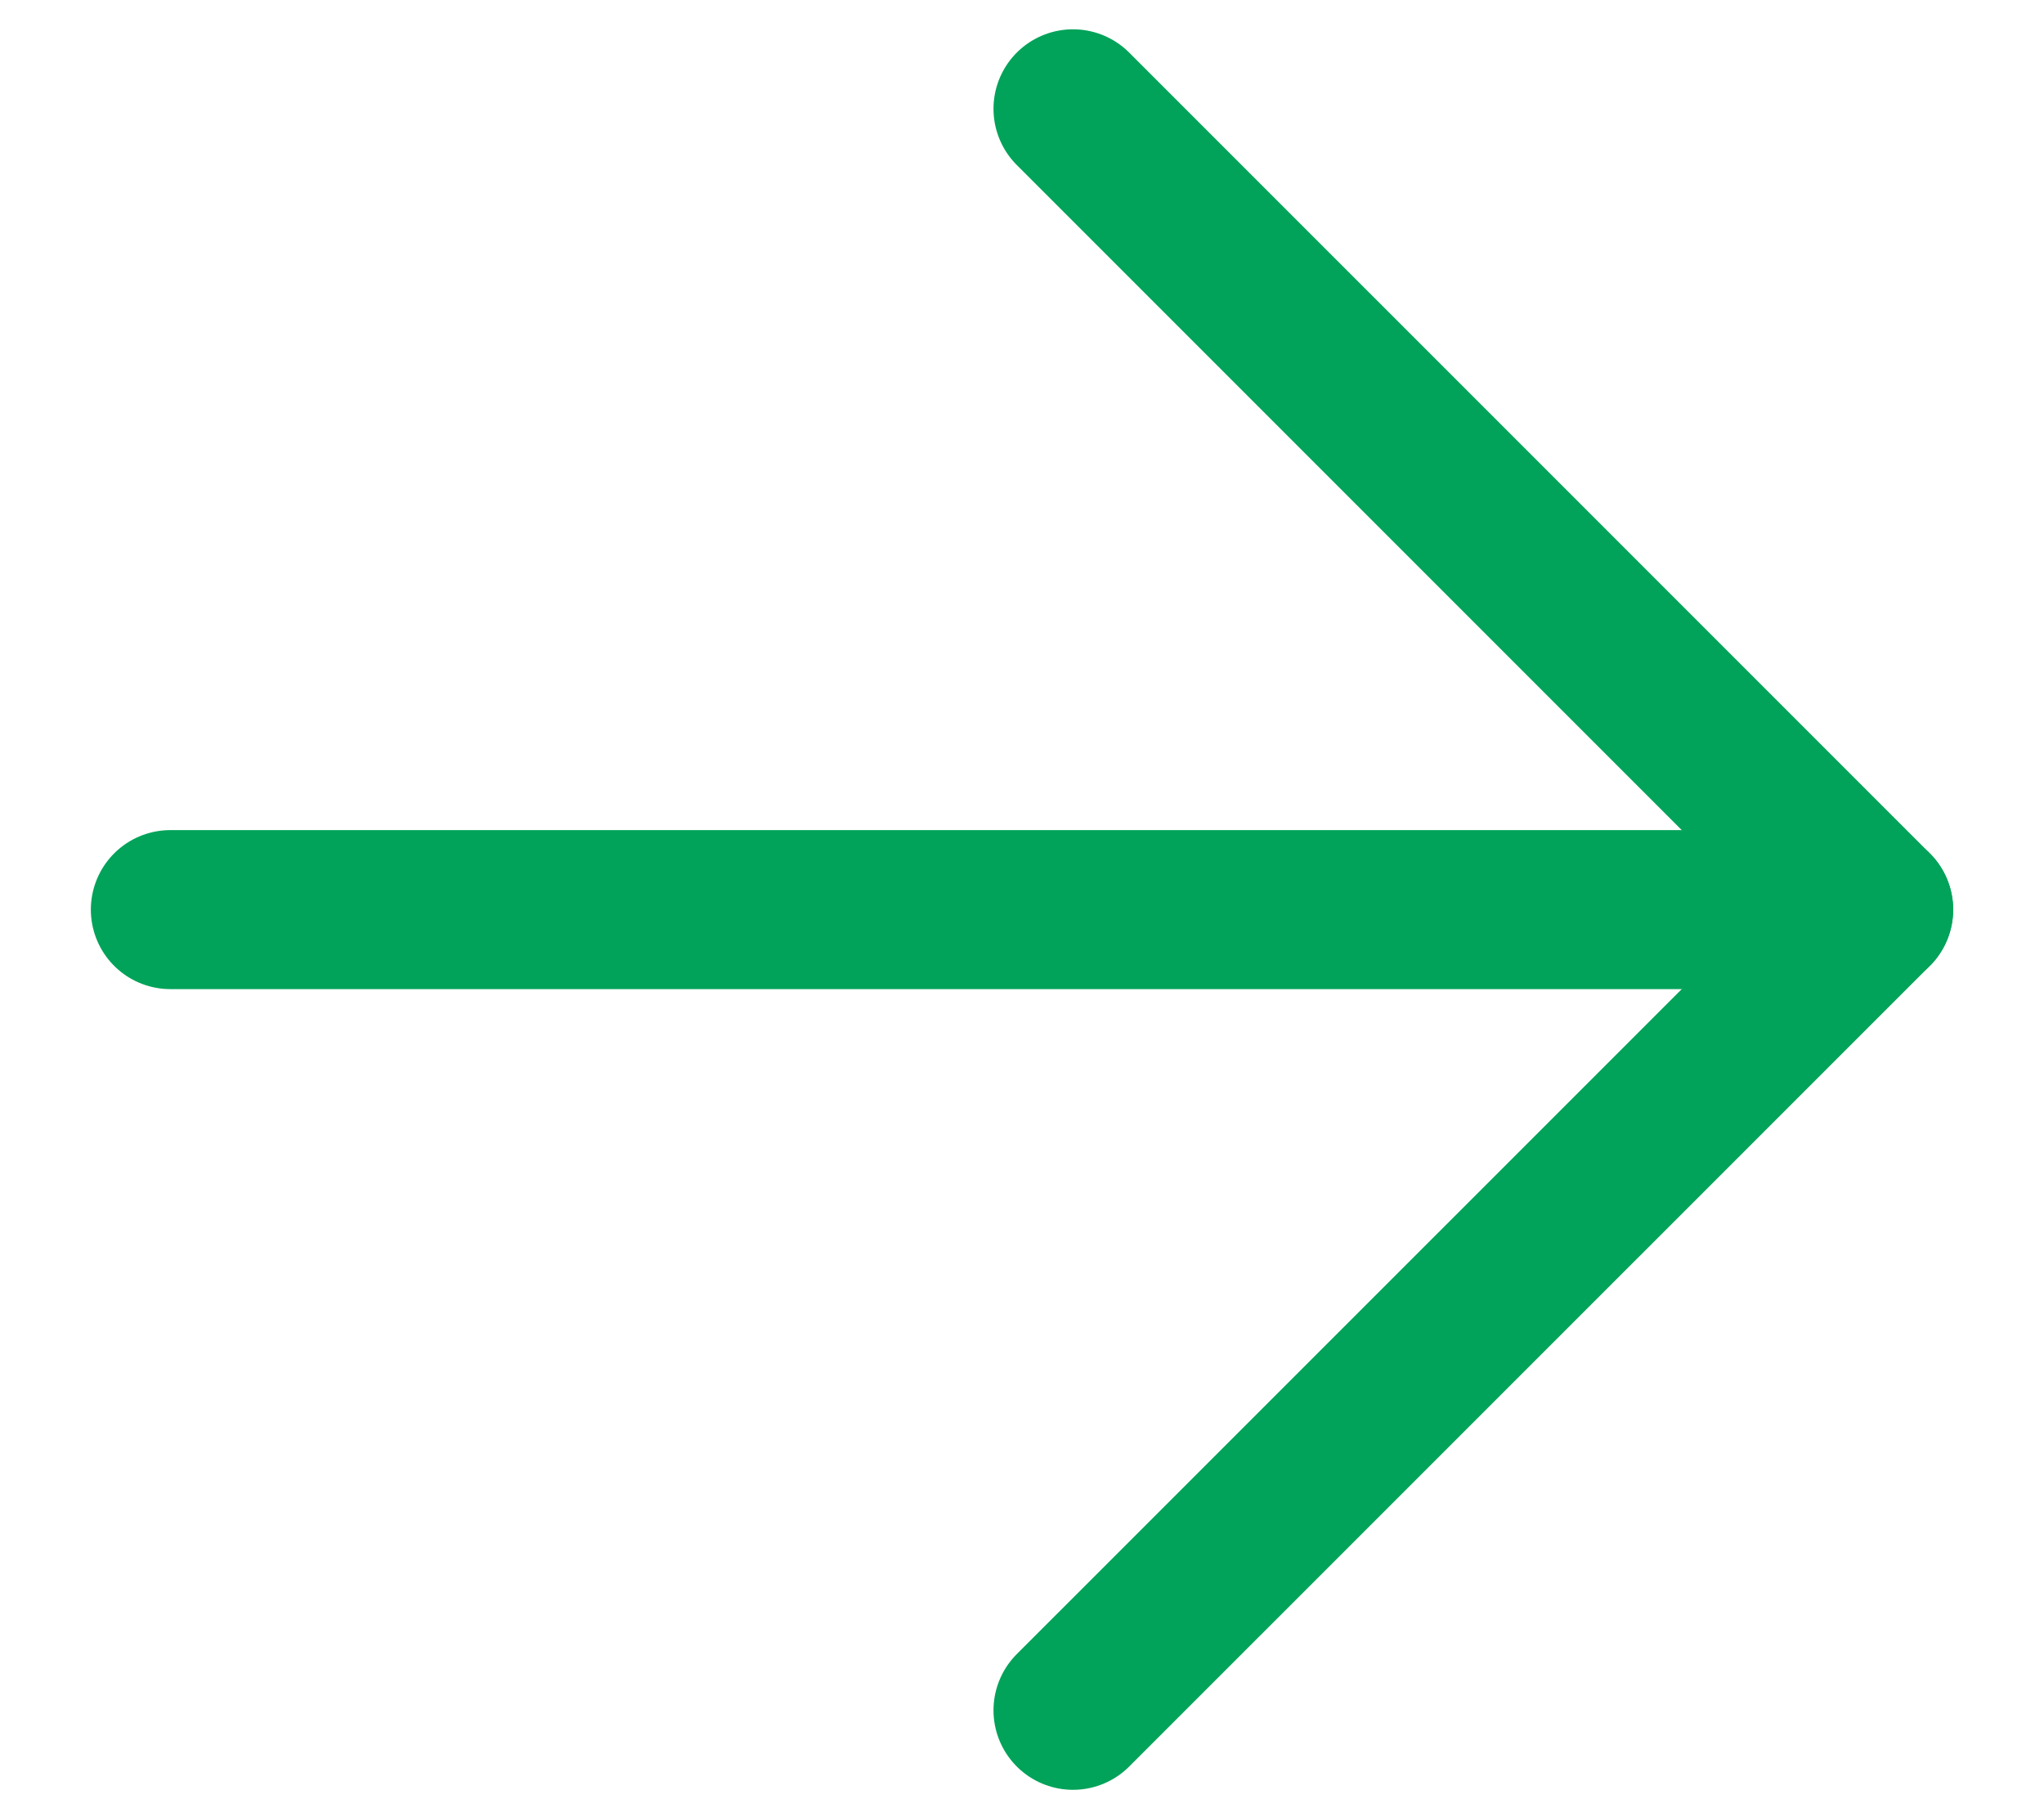 <svg width="18" height="16" viewBox="0 0 18 16" fill="none" xmlns="http://www.w3.org/2000/svg">
<path d="M9.449 0.958L16.5 8.009L9.449 15.059" stroke="#00A359" stroke-width="1.4" stroke-linecap="round" stroke-linejoin="round"/>
<path d="M16.5 8.009L1.5 8.009" stroke="#00A359" stroke-width="1.4" stroke-linecap="round" stroke-linejoin="round"/>
</svg>
